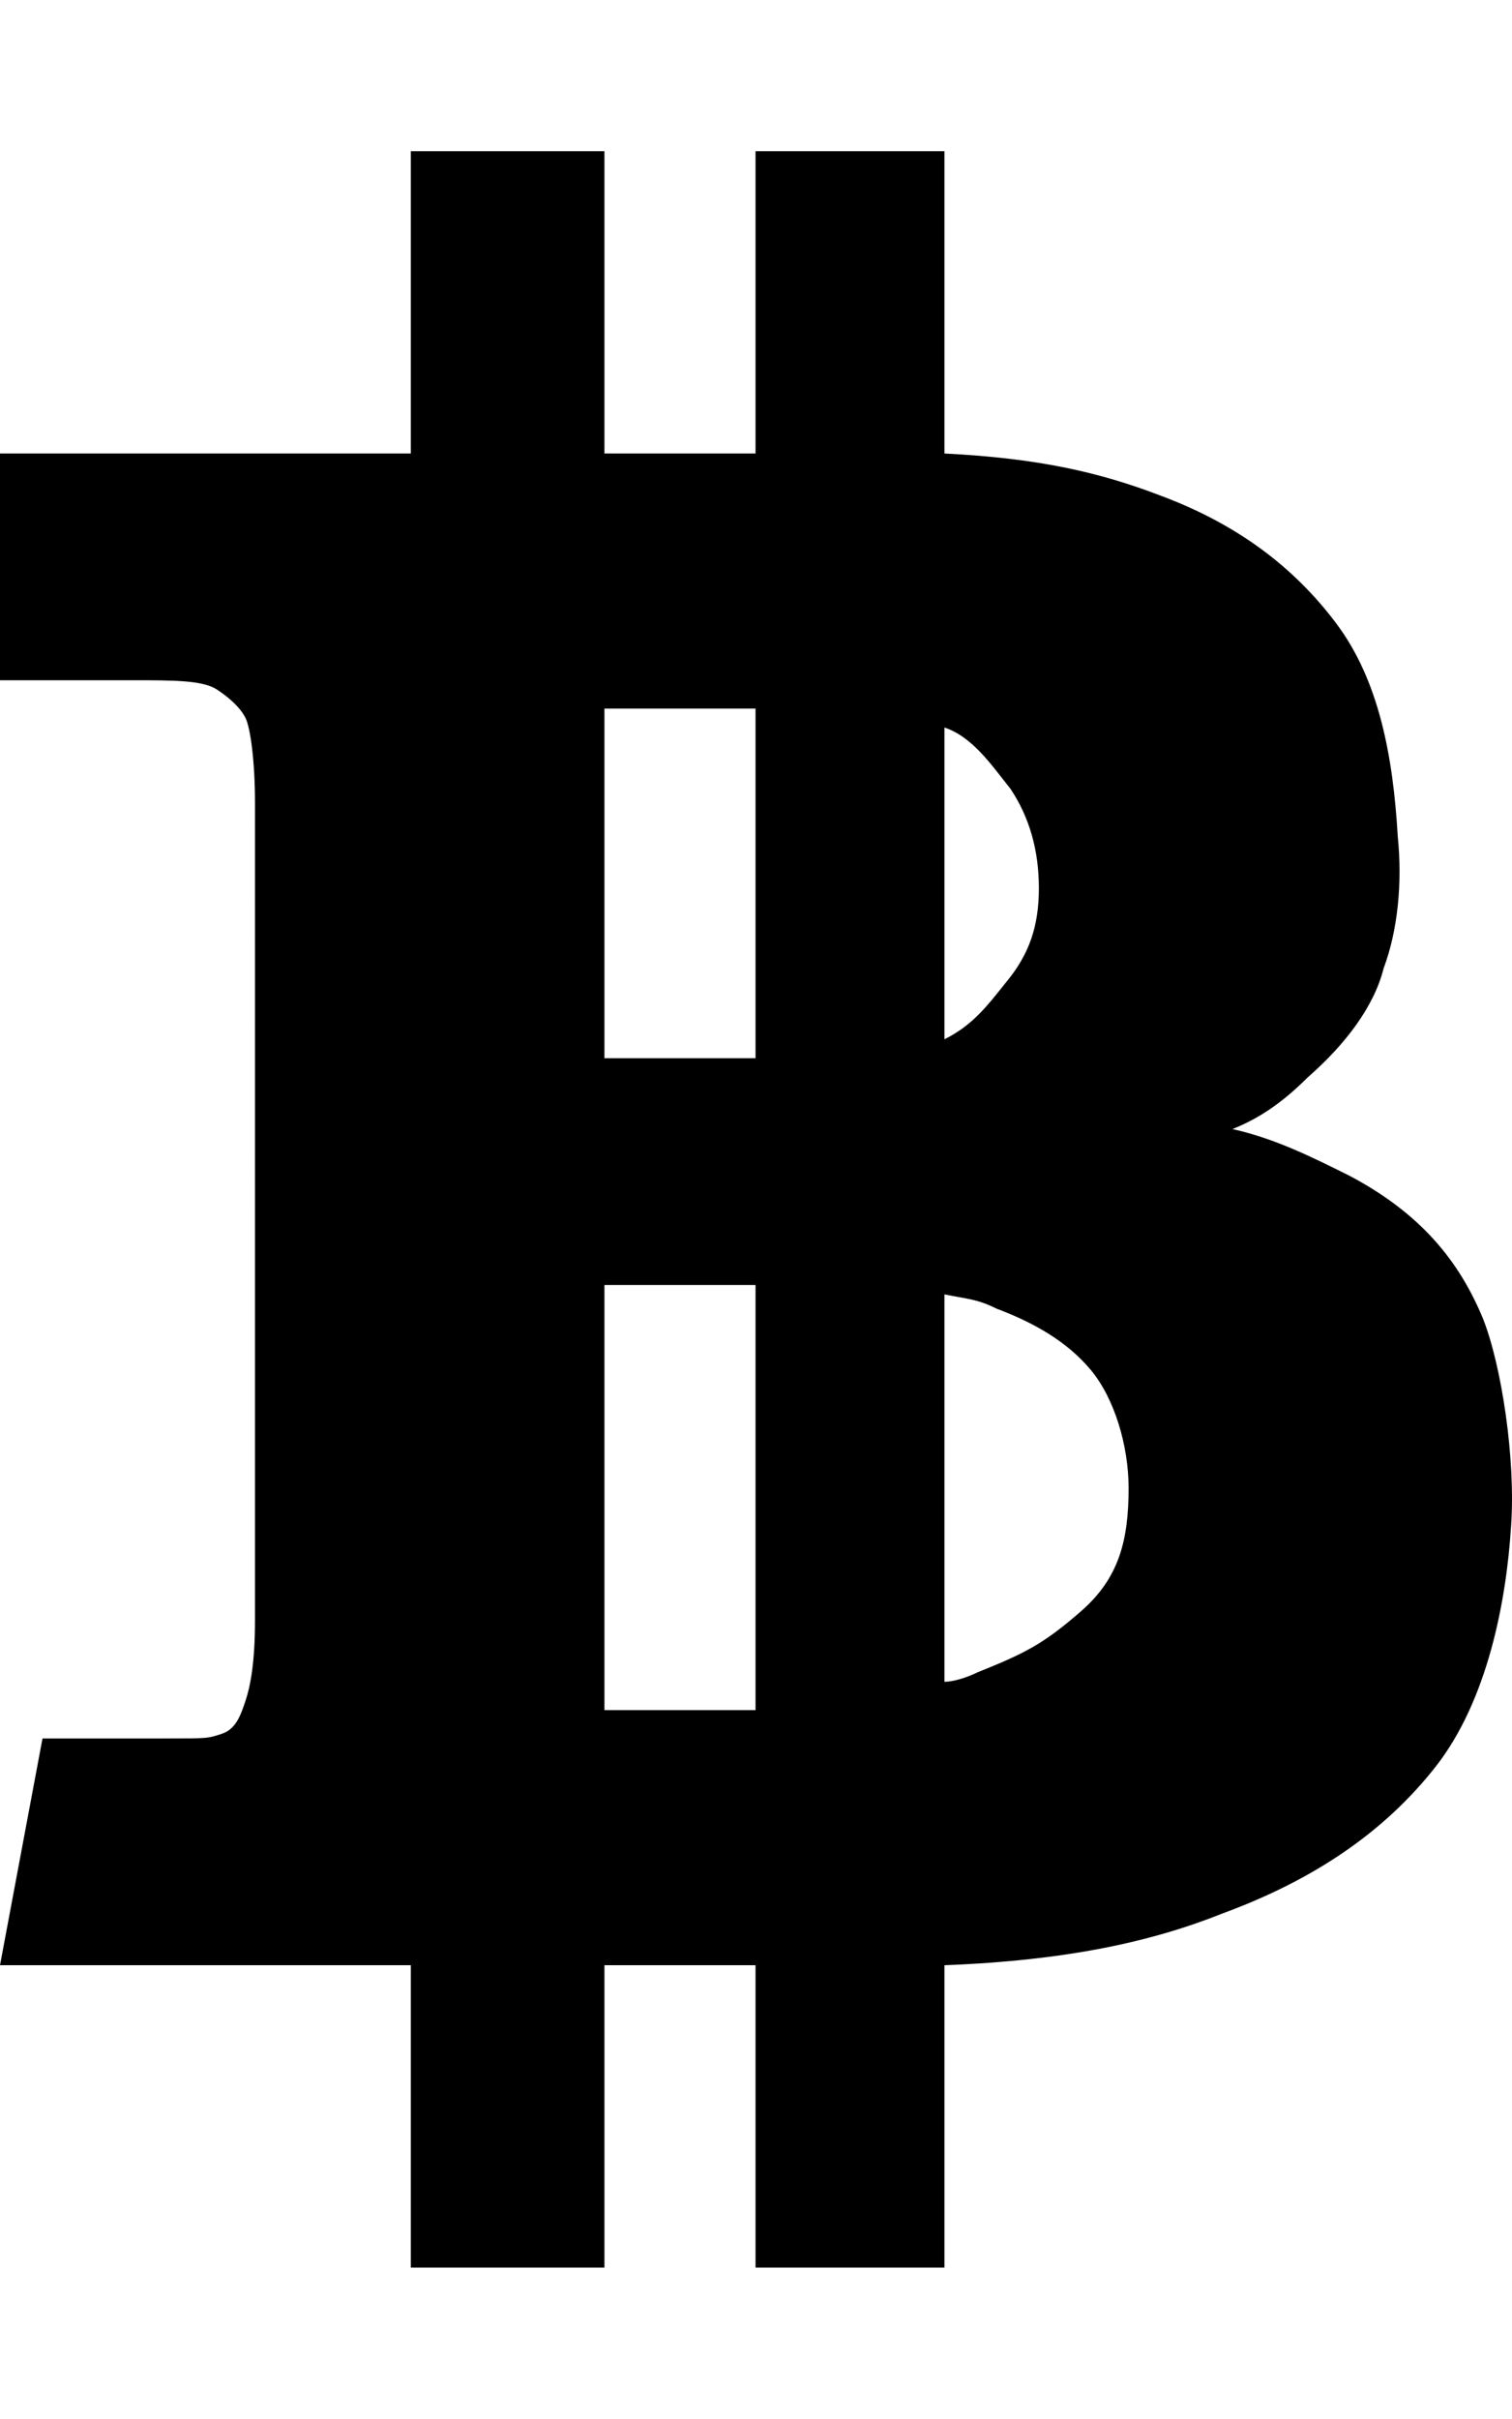 <svg version="1.1" xmlns="http://www.w3.org/2000/svg" xmlns:xlink="http://www.w3.org/1999/xlink" id="social-bitcoin" viewBox="0 0 320.194 512"><path d="M314 279c4 10 7 30 6 44-1 16-5 37-16 51s-26 24-45 31c-15 6-33 10-59 11v64h-40v-64h-32v64H87v-64H0l9-48h26c9 0 9 0 12-1s4-4 5-7 2-8 2-17V170c0-9-1-16-2-18s-3-4-6-6-9-2-18-2H0V96h87V32h41v64h32V32h40v64c20 1 33 4 46 9 16 6 28 15 37 27s12 28 13 45c1 10 0 20-3 28-2 8-8 16-16 23-6 6-11 9-16 11 9 2 17 6 25 10 15 8 23 18 28 30zM128 150v74h32v-74h-32zm0 212h32v-90h-32v90zm72-208v66c6-3 9-7 13-12 5-6 7-12 7-20s-2-15-6-21c-4-5-8-11-14-13zm29 187c8-7 10-15 10-26 0-9-3-19-8-25s-12-10-20-13c-4-2-6-2-11-3v82c2 0 5-1 7-2 10-4 14-6 22-13z"/></svg>